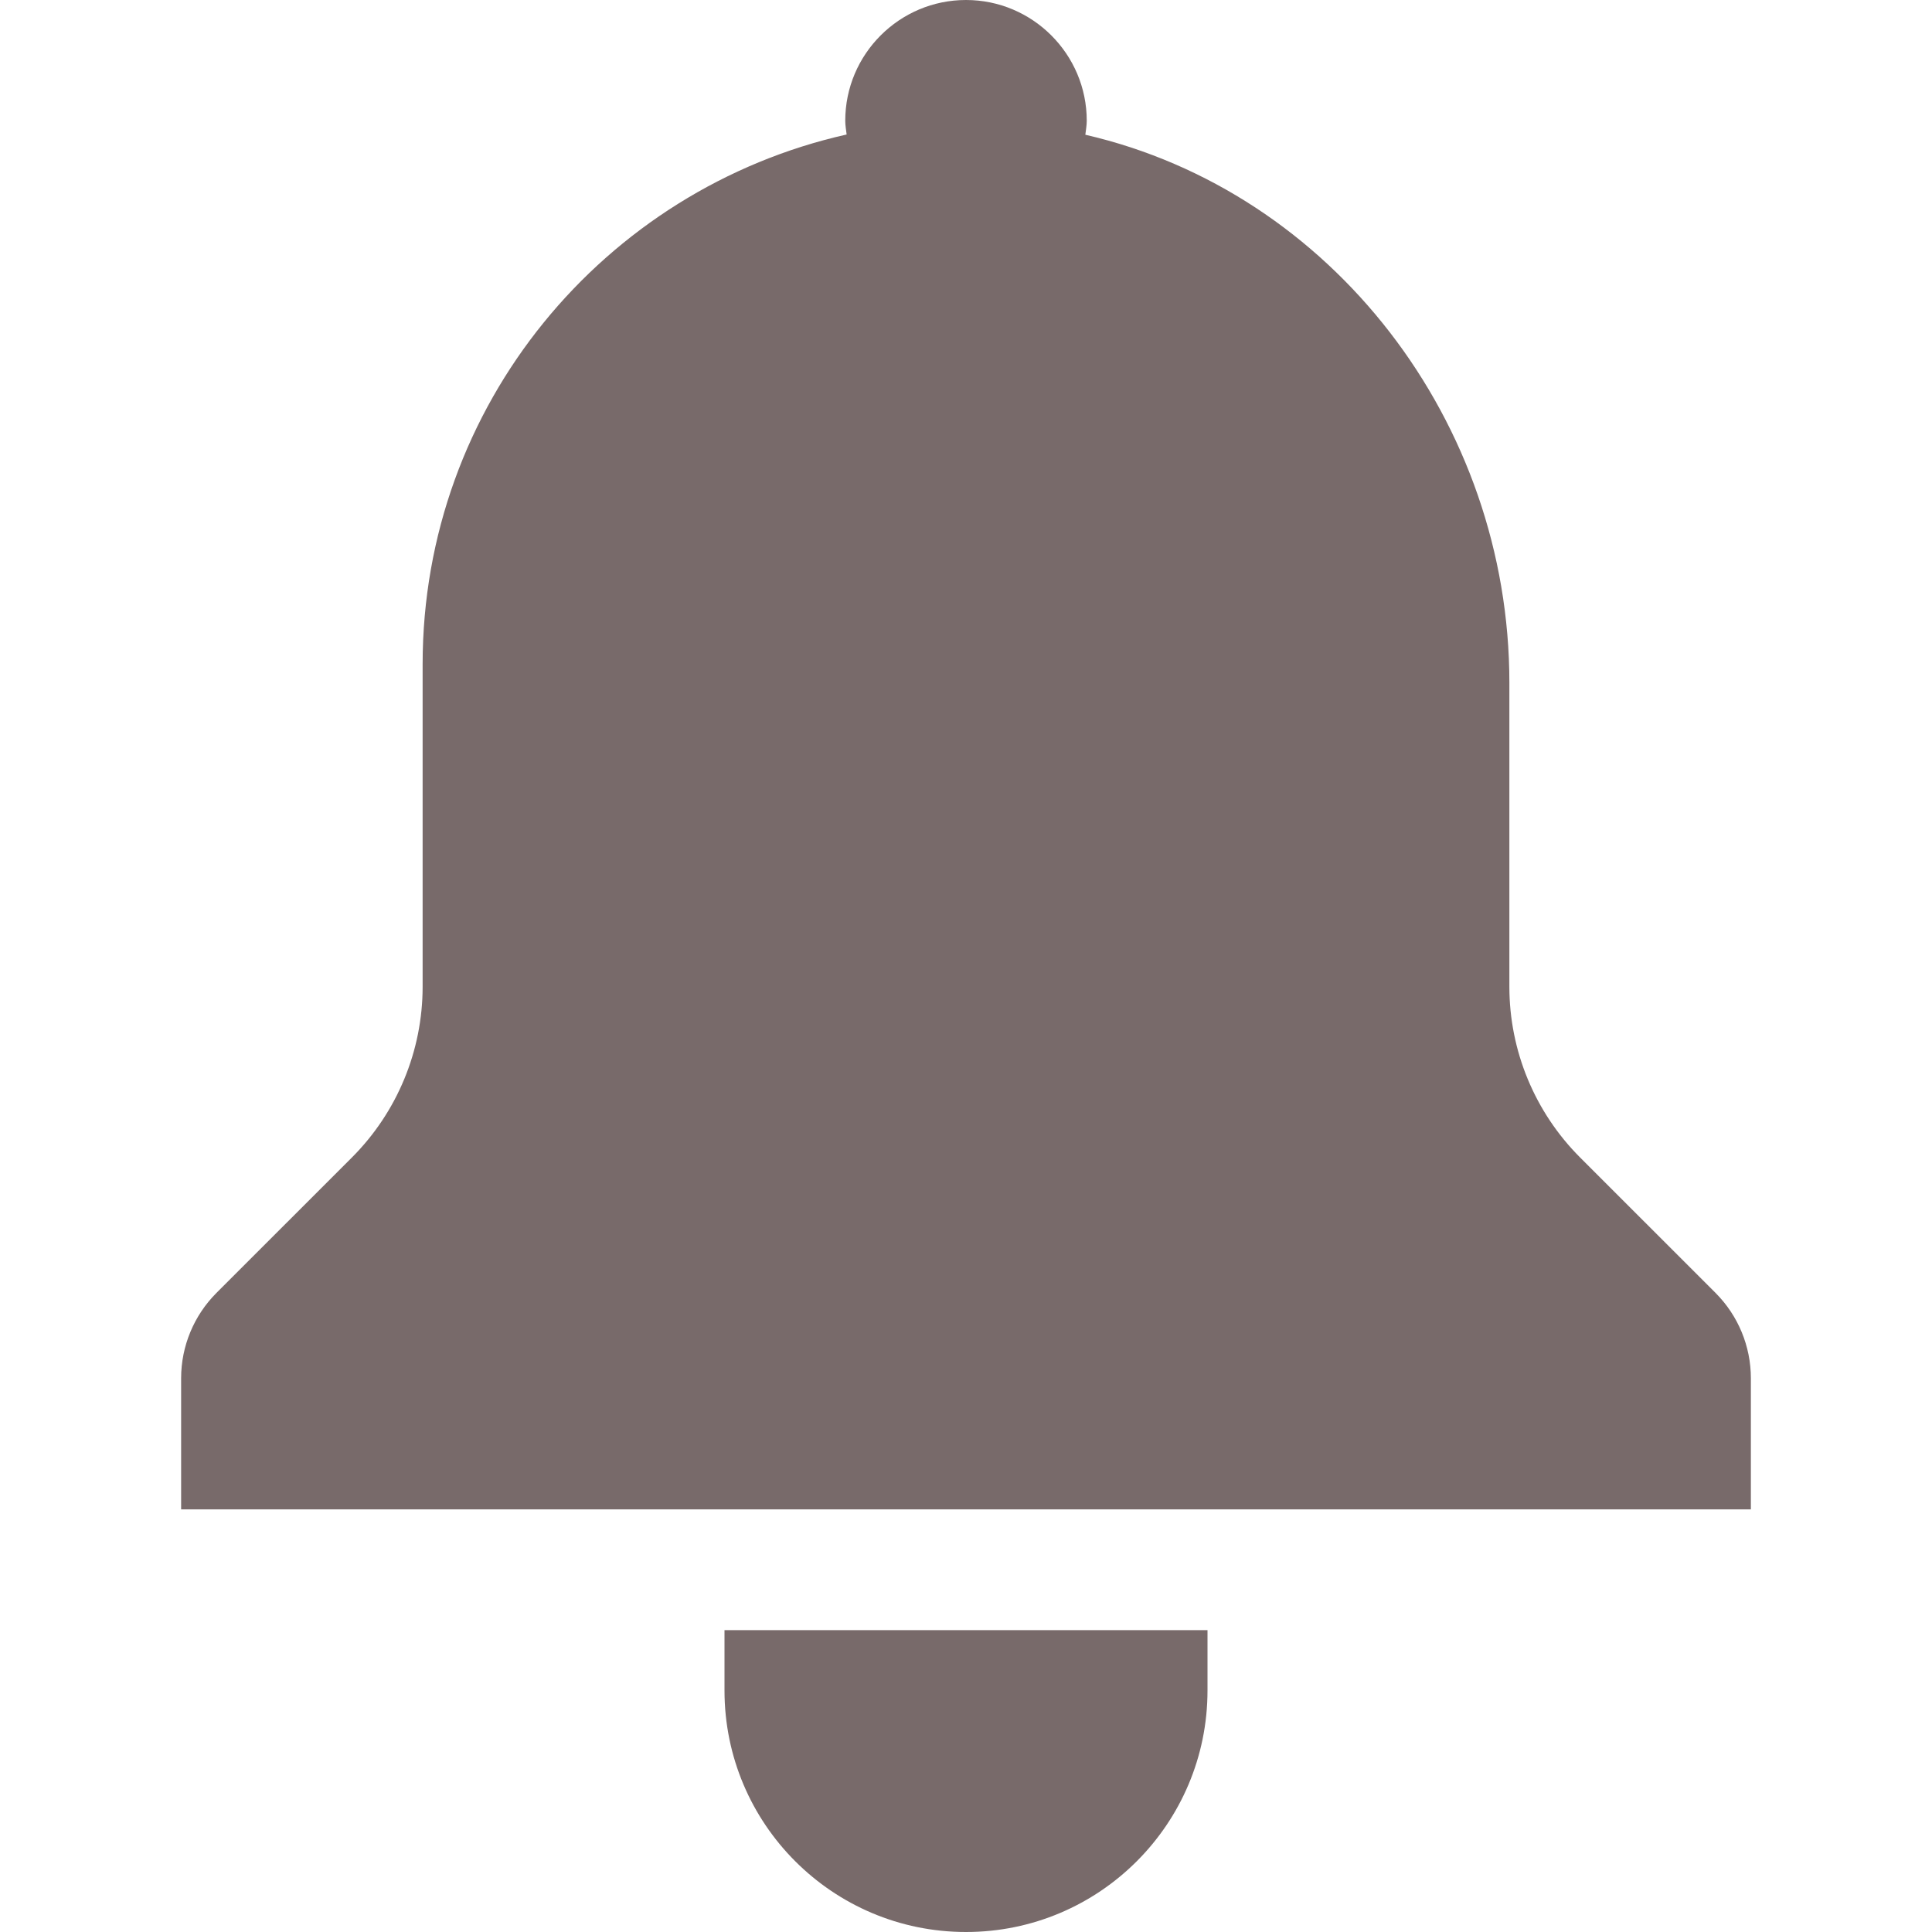 <?xml version="1.0" encoding="iso-8859-1"?>
<!-- Generator: Adobe Illustrator 18.0.0, SVG Export Plug-In . SVG Version: 6.00 Build 0)  -->
<!DOCTYPE svg PUBLIC "-//W3C//DTD SVG 1.1//EN" "http://www.w3.org/Graphics/SVG/1.1/DTD/svg11.dtd">
<svg xmlns="http://www.w3.org/2000/svg" xmlns:xlink="http://www.w3.org/1999/xlink" version="1.1" id="Capa_1" x="0px" y="0px" viewBox="0 0 512 512" style="enable-background:new 0 0 512 512;" xml:space="preserve" width="512px" height="512px">
<g>
	<path d="M454.625,342.625l-35.883-35.879c-12-12.004-18.742-28.281-18.742-45.254V180.93c0-69.117-47.07-130.172-112.375-145.223   C287.766,34.477,288,33.27,288,32c0-17.641-14.359-32-32-32s-32,14.359-32,32c0,1.25,0.227,2.434,0.367,3.645   C160.086,50.078,112,107.359,112,176v85.492c0,16.973-6.742,33.25-18.742,45.254l-35.883,35.879   c-6,6.004-9.375,14.141-9.375,22.629V400h416v-34.746C464,356.766,460.625,348.629,454.625,342.625z" fill="#786A6A"/>
	<path d="M192,448c0,35.344,28.656,64,64,64c35.344,0,64-28.656,64-64v-16H192V448z" fill="#786A6A"/>
</g>
<g>
</g>
<g>
</g>
<g>
</g>
<g>
</g>
<g>
</g>
<g>
</g>
<g>
</g>
<g>
</g>
<g>
</g>
<g>
</g>
<g>
</g>
<g>
</g>
<g>
</g>
<g>
</g>
<g>
</g>
</svg>
